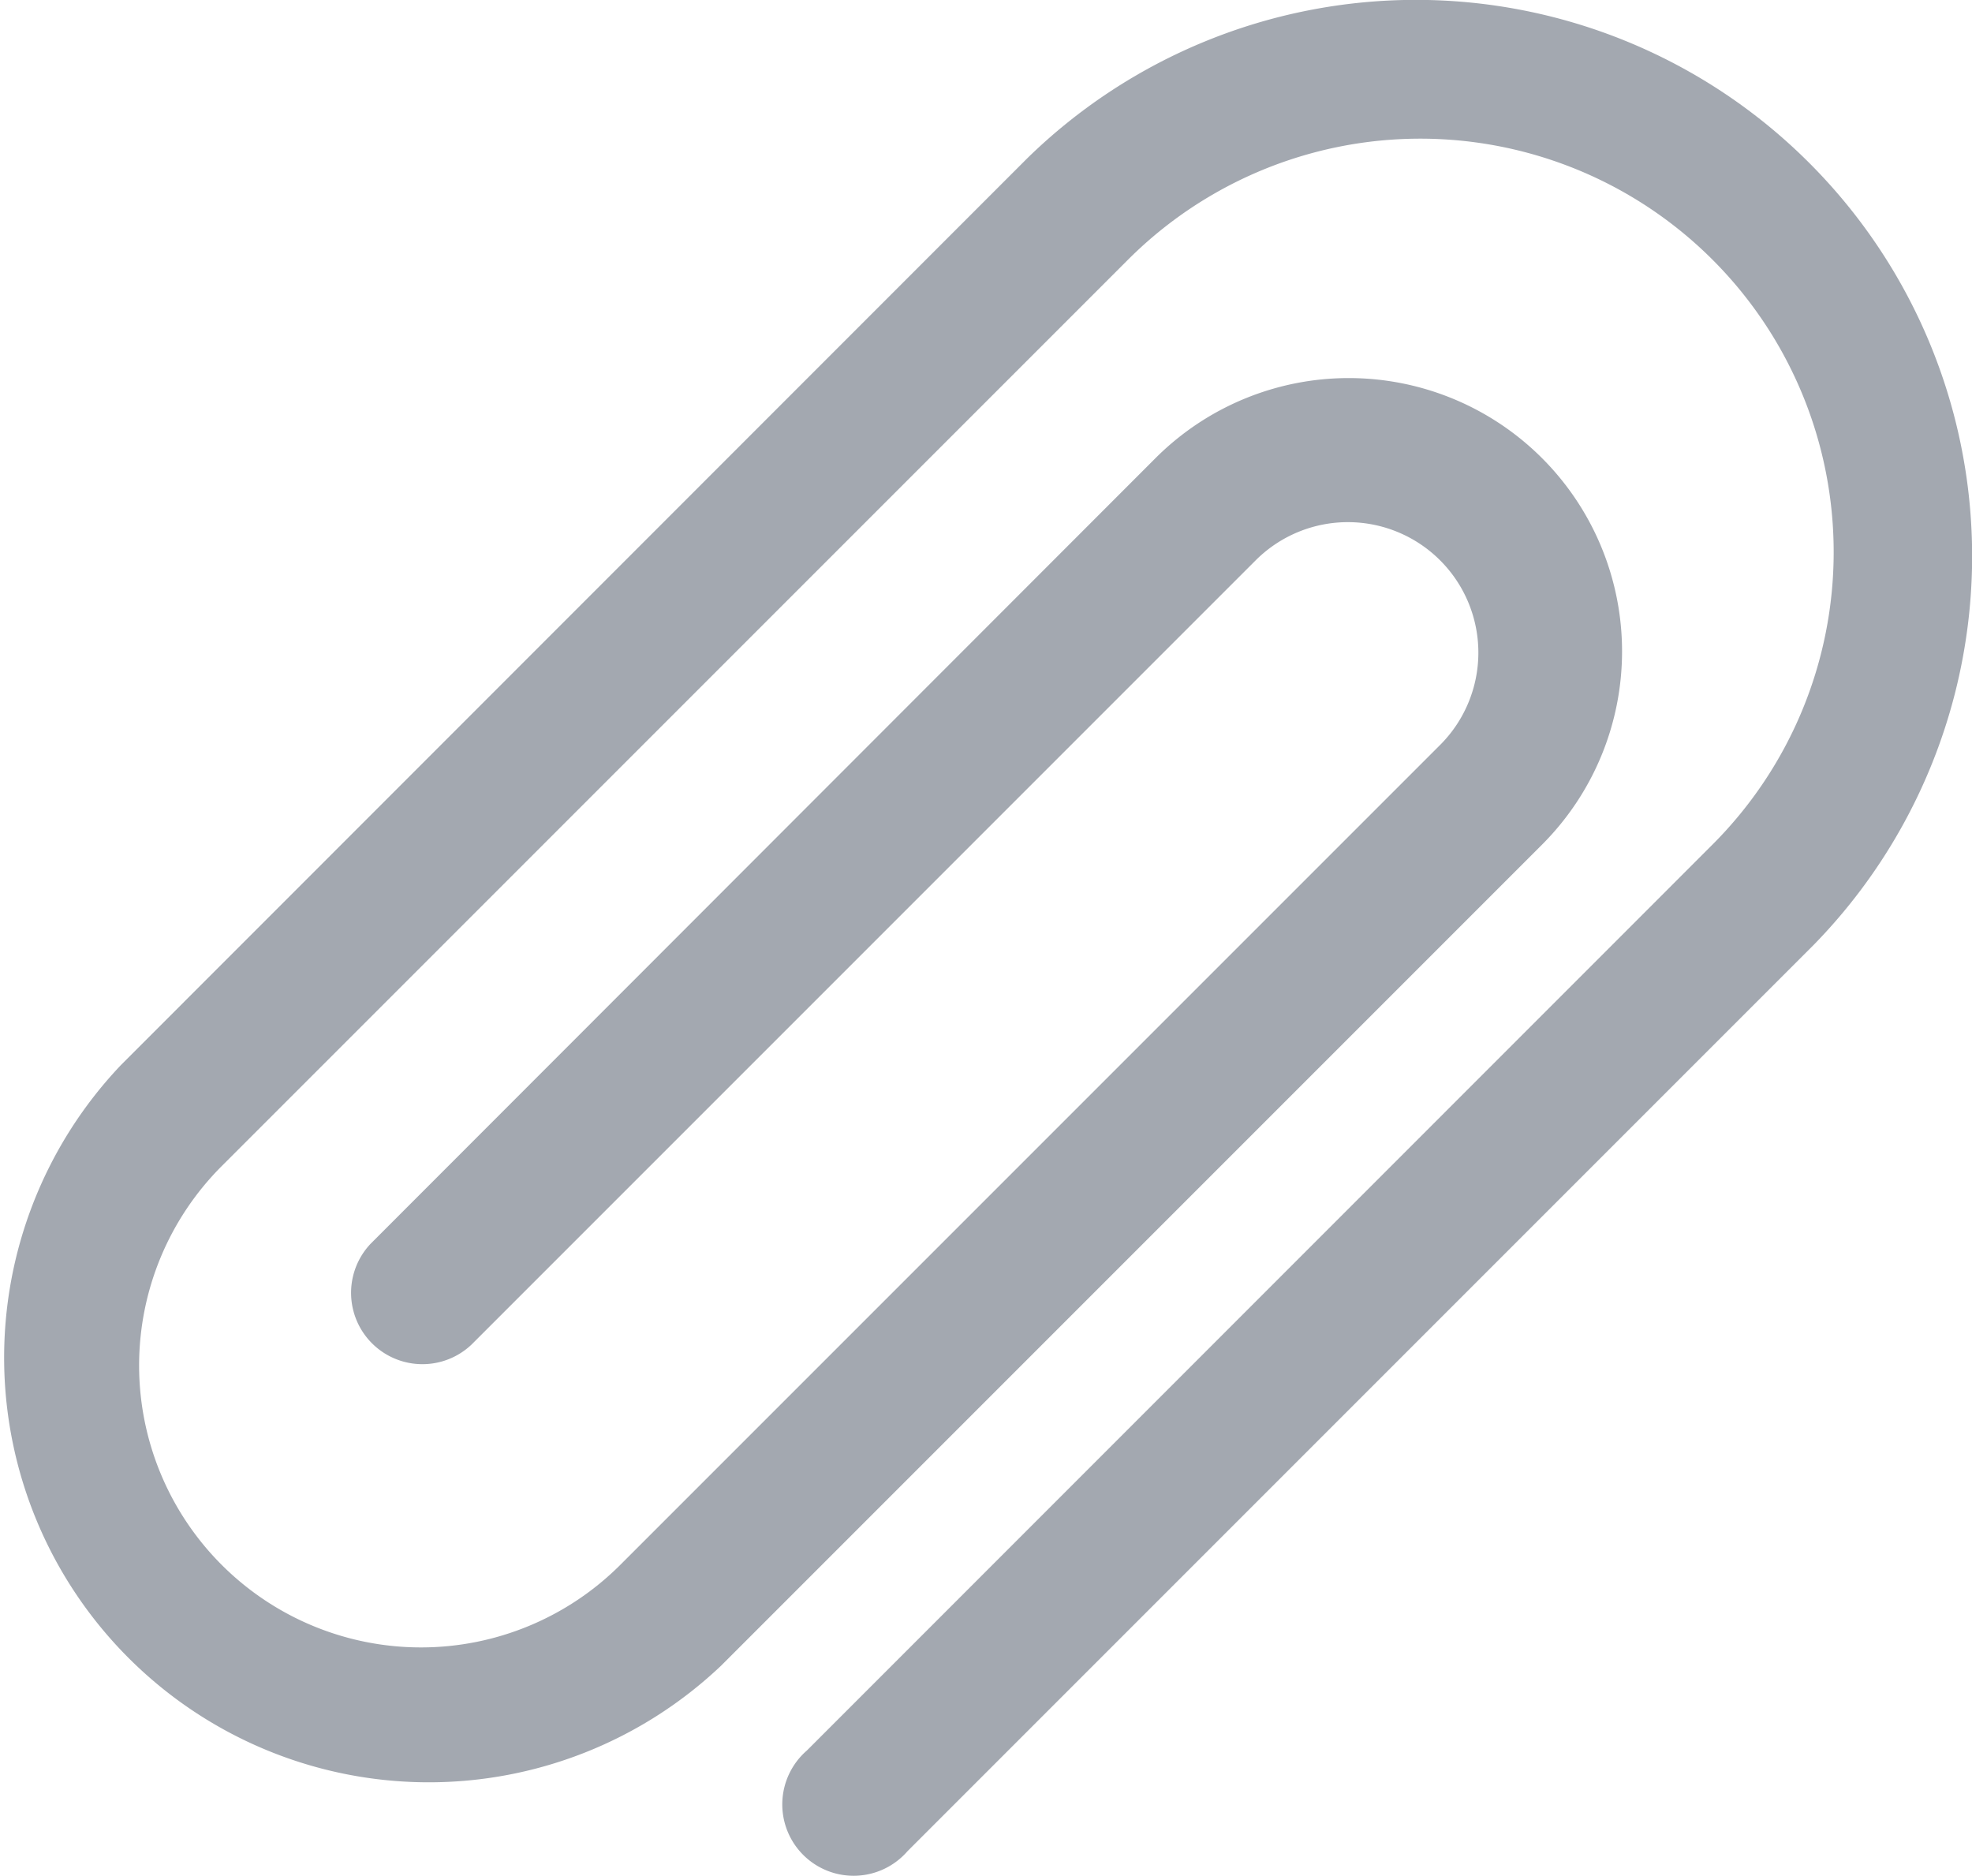 <svg xmlns="http://www.w3.org/2000/svg" width="18.575" height="17.67" viewBox="0 0 18.575 17.67">
  <defs>
    <style>
      .cls-1 {
        fill: #a3a8b0;
      }
    </style>
  </defs>
  <path id="Path_56" data-name="Path 56" class="cls-1" d="M17,12.979a5.237,5.237,0,0,0-7.326,0L1.139,21.517a4,4,0,0,0,5.655,5.655l7.73-7.73A2.573,2.573,0,1,0,10.885,15.8L3.491,23.2a.672.672,0,0,0,.95.95l7.394-7.394a1.229,1.229,0,0,1,1.738,1.738l-7.73,7.73a2.655,2.655,0,0,1-3.755-3.755l8.536-8.536a3.894,3.894,0,0,1,5.508,5.506L7.6,27.973a.672.672,0,1,0,.948.948l8.536-8.536A5.237,5.237,0,0,0,17,12.979Z" transform="translate(0 -11.486)"/>
</svg>
